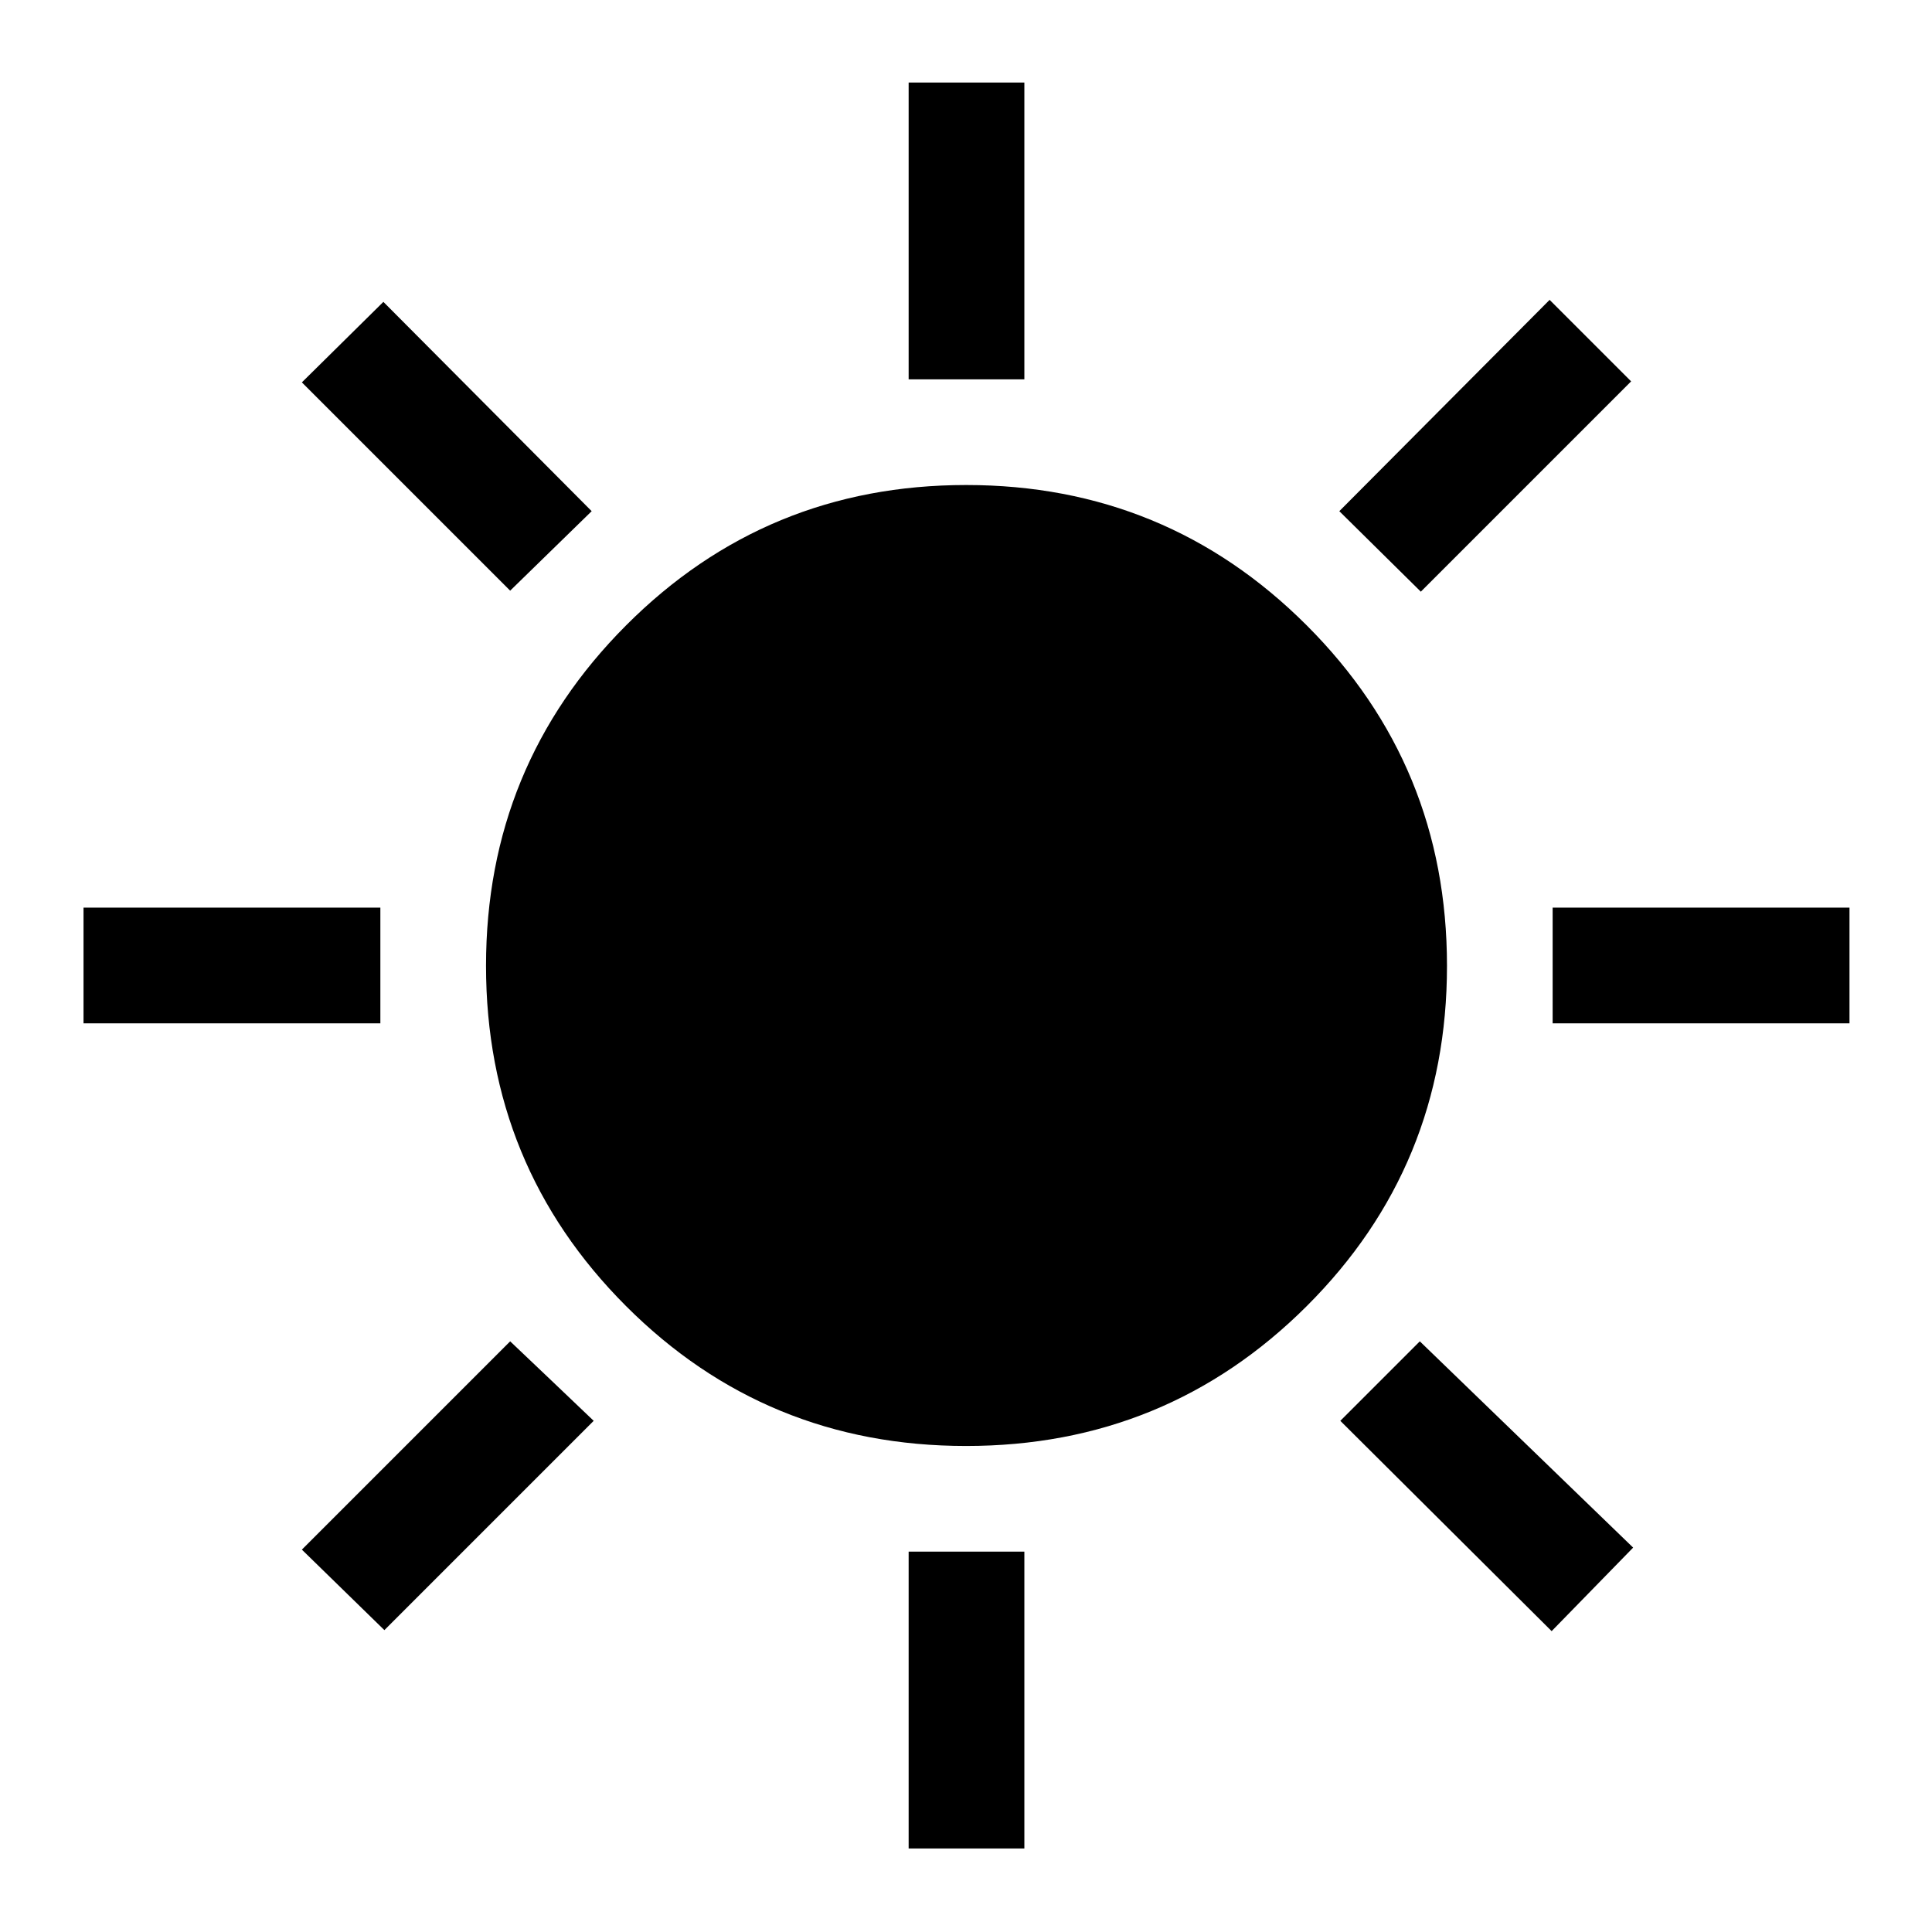 <svg xmlns="http://www.w3.org/2000/svg" height="48" viewBox="0 -960 960 960" width="48"><path d="M451.5-771.5V-919H509v147.5h-57.5ZM706-666l-40.5-40L770-811l40.5 40.5L706-666Zm65.5 214.5V-509H919v57.5H771.5Zm-320 410V-189H509v147.5h-57.5Zm-198-625L150-770l40.5-40L294-706l-40.5 39.5Zm517.5 517L666-254l39.5-39.5 106 102.5-40.5 41.5Zm-729.5-302V-509H189v57.5H41.5ZM191-150l-41-40 103.5-103.5 20.5 19.48L295-254 191-150Zm289.06-91.5q-99.56 0-169.06-69.59t-69.5-169q0-99.41 69.59-169.16t169-69.75q99.41 0 169.16 69.69T719-480.06q0 99.56-69.69 169.06t-169.25 69.5Z"/></svg>